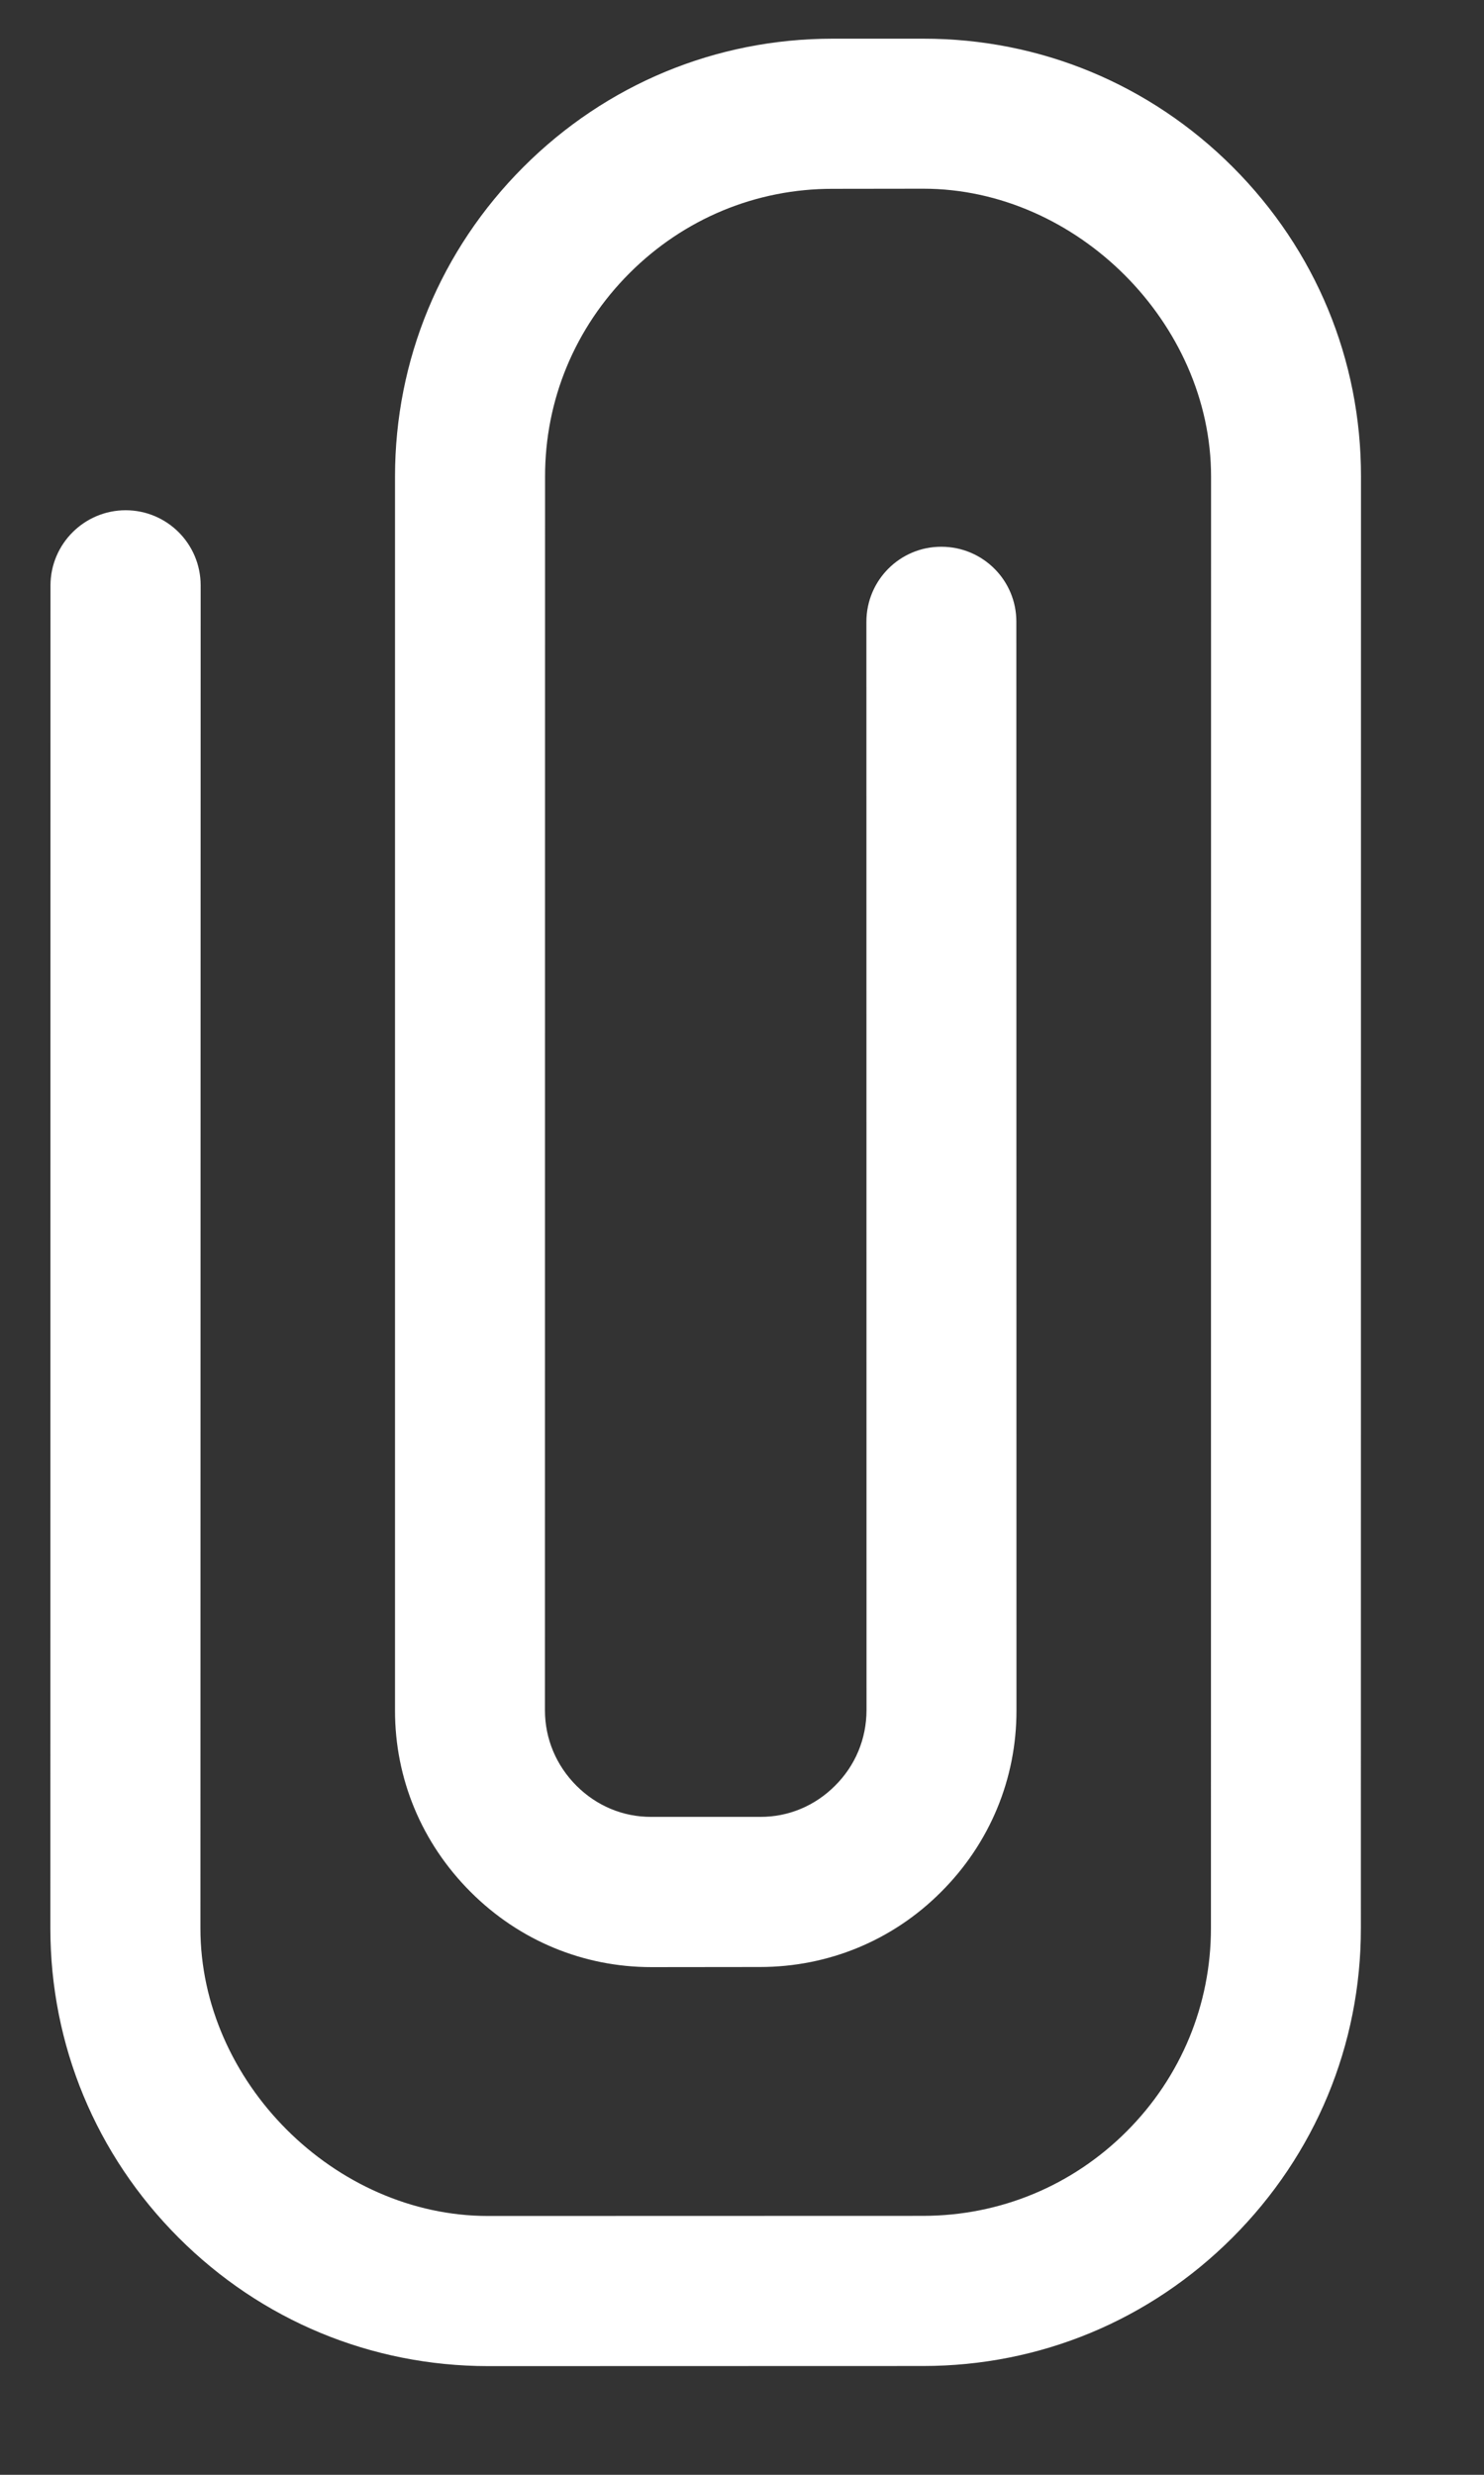 <?xml version="1.0" encoding="UTF-8"?>
<svg width="9px" height="15px" viewBox="0 0 9 15" version="1.1" xmlns="http://www.w3.org/2000/svg" xmlns:xlink="http://www.w3.org/1999/xlink">
    <rect x="0" y="0" width="9" height="15" fill="#333333" stroke="none"/>
    <!-- Generator: sketchtool 59.1 (101010) - https://sketch.com -->
    <title>33904284-01AC-4ECD-92DF-53EB855588E4</title>
    <desc>Created with sketchtool.</desc>
    <g id="Time-Sheet-Web" stroke="none" stroke-width="1" fill="none" fill-rule="evenodd">
        <g id="TS_main" transform="translate(-1201, -513)" fill="#FFFFFF" fill-rule="nonzero">
            <g id="Group-6" transform="translate(20, 417)">
                <g id="Group-2-Copy-3" transform="translate(0, 83)">
                    <g id="Group" transform="translate(28.5, 8)">
                        <g id="Group-2" transform="translate(1144, 0.5)">
                            <g id="Group-5" transform="translate(2.5, 2)">
                                <g id="document-with-paperclip" transform="translate(10.5, 10) rotate(-315) translate(-10.5, -10) translate(4, 2.5)">
                                    <path d="M5.894,1.585 C5.394,1.084 4.728,0.808 4.017,0.808 C3.307,0.808 2.64,1.084 2.14,1.585 L1.751,1.974 C1.251,2.474 0.975,3.14 0.975,3.85 C0.975,4.56 1.251,5.227 1.751,5.727 L7.039,11.015 C7.332,11.309 7.723,11.469 8.14,11.469 C8.141,11.469 8.142,11.469 8.142,11.469 C8.558,11.469 8.947,11.308 9.239,11.016 L9.704,10.55 C9.997,10.257 10.159,9.868 10.159,9.453 C10.16,9.036 9.999,8.644 9.704,8.35 L5.038,3.685 C4.861,3.507 4.573,3.507 4.395,3.685 C4.217,3.862 4.217,4.15 4.395,4.328 L9.061,8.993 C9.183,9.116 9.25,9.278 9.249,9.452 C9.249,9.624 9.183,9.785 9.062,9.905 L8.594,10.373 C8.474,10.494 8.313,10.56 8.14,10.56 L8.14,10.56 C7.967,10.56 7.804,10.494 7.682,10.372 L2.395,5.084 C2.066,4.756 1.885,4.318 1.885,3.85 C1.885,3.383 2.066,2.945 2.395,2.617 L2.783,2.228 C3.441,1.57 4.594,1.57 5.251,2.228 L11.471,8.449 C11.799,8.777 11.981,9.215 11.981,9.682 C11.981,10.149 11.799,10.587 11.471,10.916 L9.605,12.783 C8.947,13.441 7.795,13.441 7.138,12.783 L1.384,7.027 C1.206,6.849 0.918,6.849 0.74,7.027 C0.563,7.205 0.563,7.493 0.74,7.671 L6.495,13.427 C6.995,13.927 7.661,14.203 8.371,14.203 C9.081,14.203 9.747,13.927 10.248,13.427 L12.114,11.56 C12.615,11.059 12.89,10.393 12.89,9.683 C12.89,8.973 12.615,8.306 12.114,7.806 L5.894,1.585 Z" id="Path"></path>
                                </g>
                            </g>
                        </g>
                    </g>
                </g>
            </g>
        </g>
    </g>
</svg>